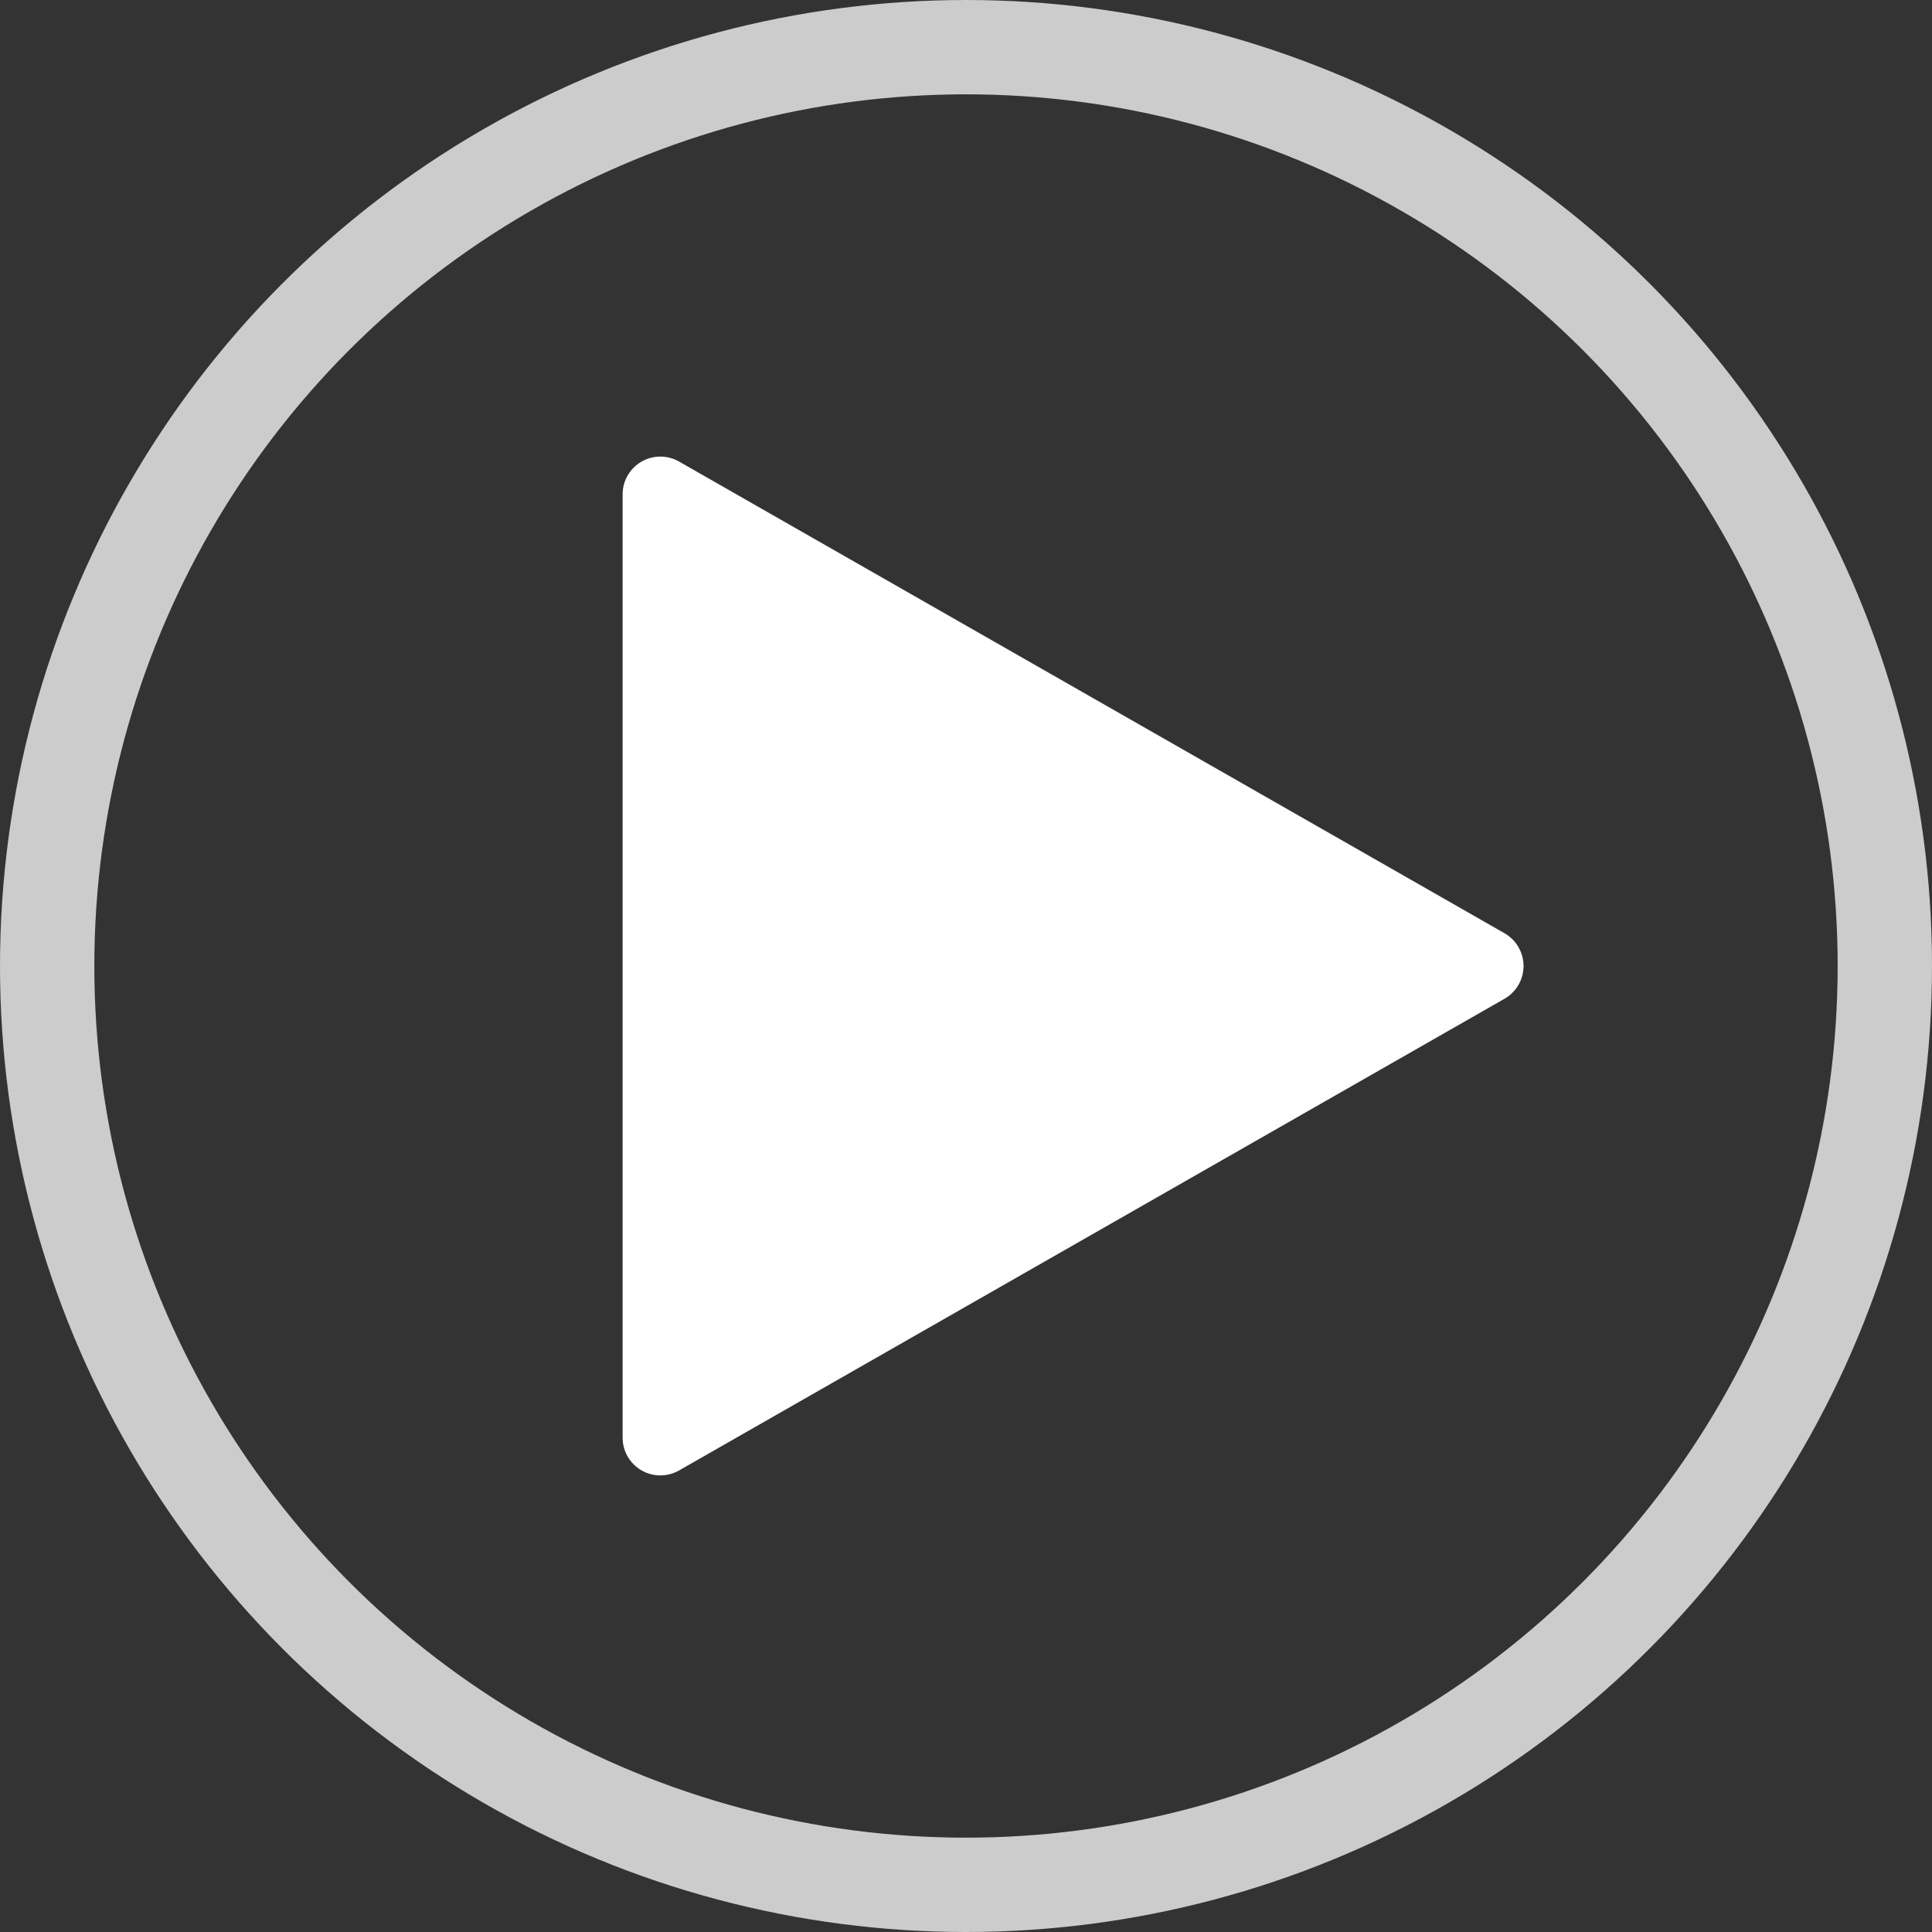 <svg xmlns="http://www.w3.org/2000/svg" width="512" height="512" viewBox="0 0 512 512"><rect x="0" y="0" width="512" height="512" fill="#333333" stroke="none"/><g fill="none" stroke="#fff" stroke-width="25" opacity="0.75"><circle cx="256" cy="256" r="256" stroke="none"/><circle cx="256" cy="256" r="243.5" fill="none"/></g><g transform="translate(393.75 131) rotate(90)" fill="#fff" stroke-linecap="round" stroke-linejoin="round"><path d="M 258.616 223.75 L 250 223.75 L 1.4210854715202e-14 223.75 L -8.616 223.75 L -4.341 216.269 L 120.659 -2.481 L 125 -10.078 L 129.341 -2.481 L 254.341 216.269 L 258.616 223.75 Z" stroke="none"/><path d="M 125 0 L 0 218.75 L 250 218.75 L 125 0 M 125 -10 C 128.589 -10 131.902 -8.077 133.682 -4.961 L 258.682 213.789 C 260.451 216.884 260.438 220.686 258.649 223.769 C 256.86 226.852 253.565 228.75 250 228.75 L 0 228.75 C -3.565 228.75 -6.86 226.852 -8.649 223.769 C -10.438 220.686 -10.451 216.884 -8.682 213.789 L 116.318 -4.961 C 118.098 -8.077 121.411 -10 125 -10 Z" stroke="none" fill="#fff"/></g></svg>